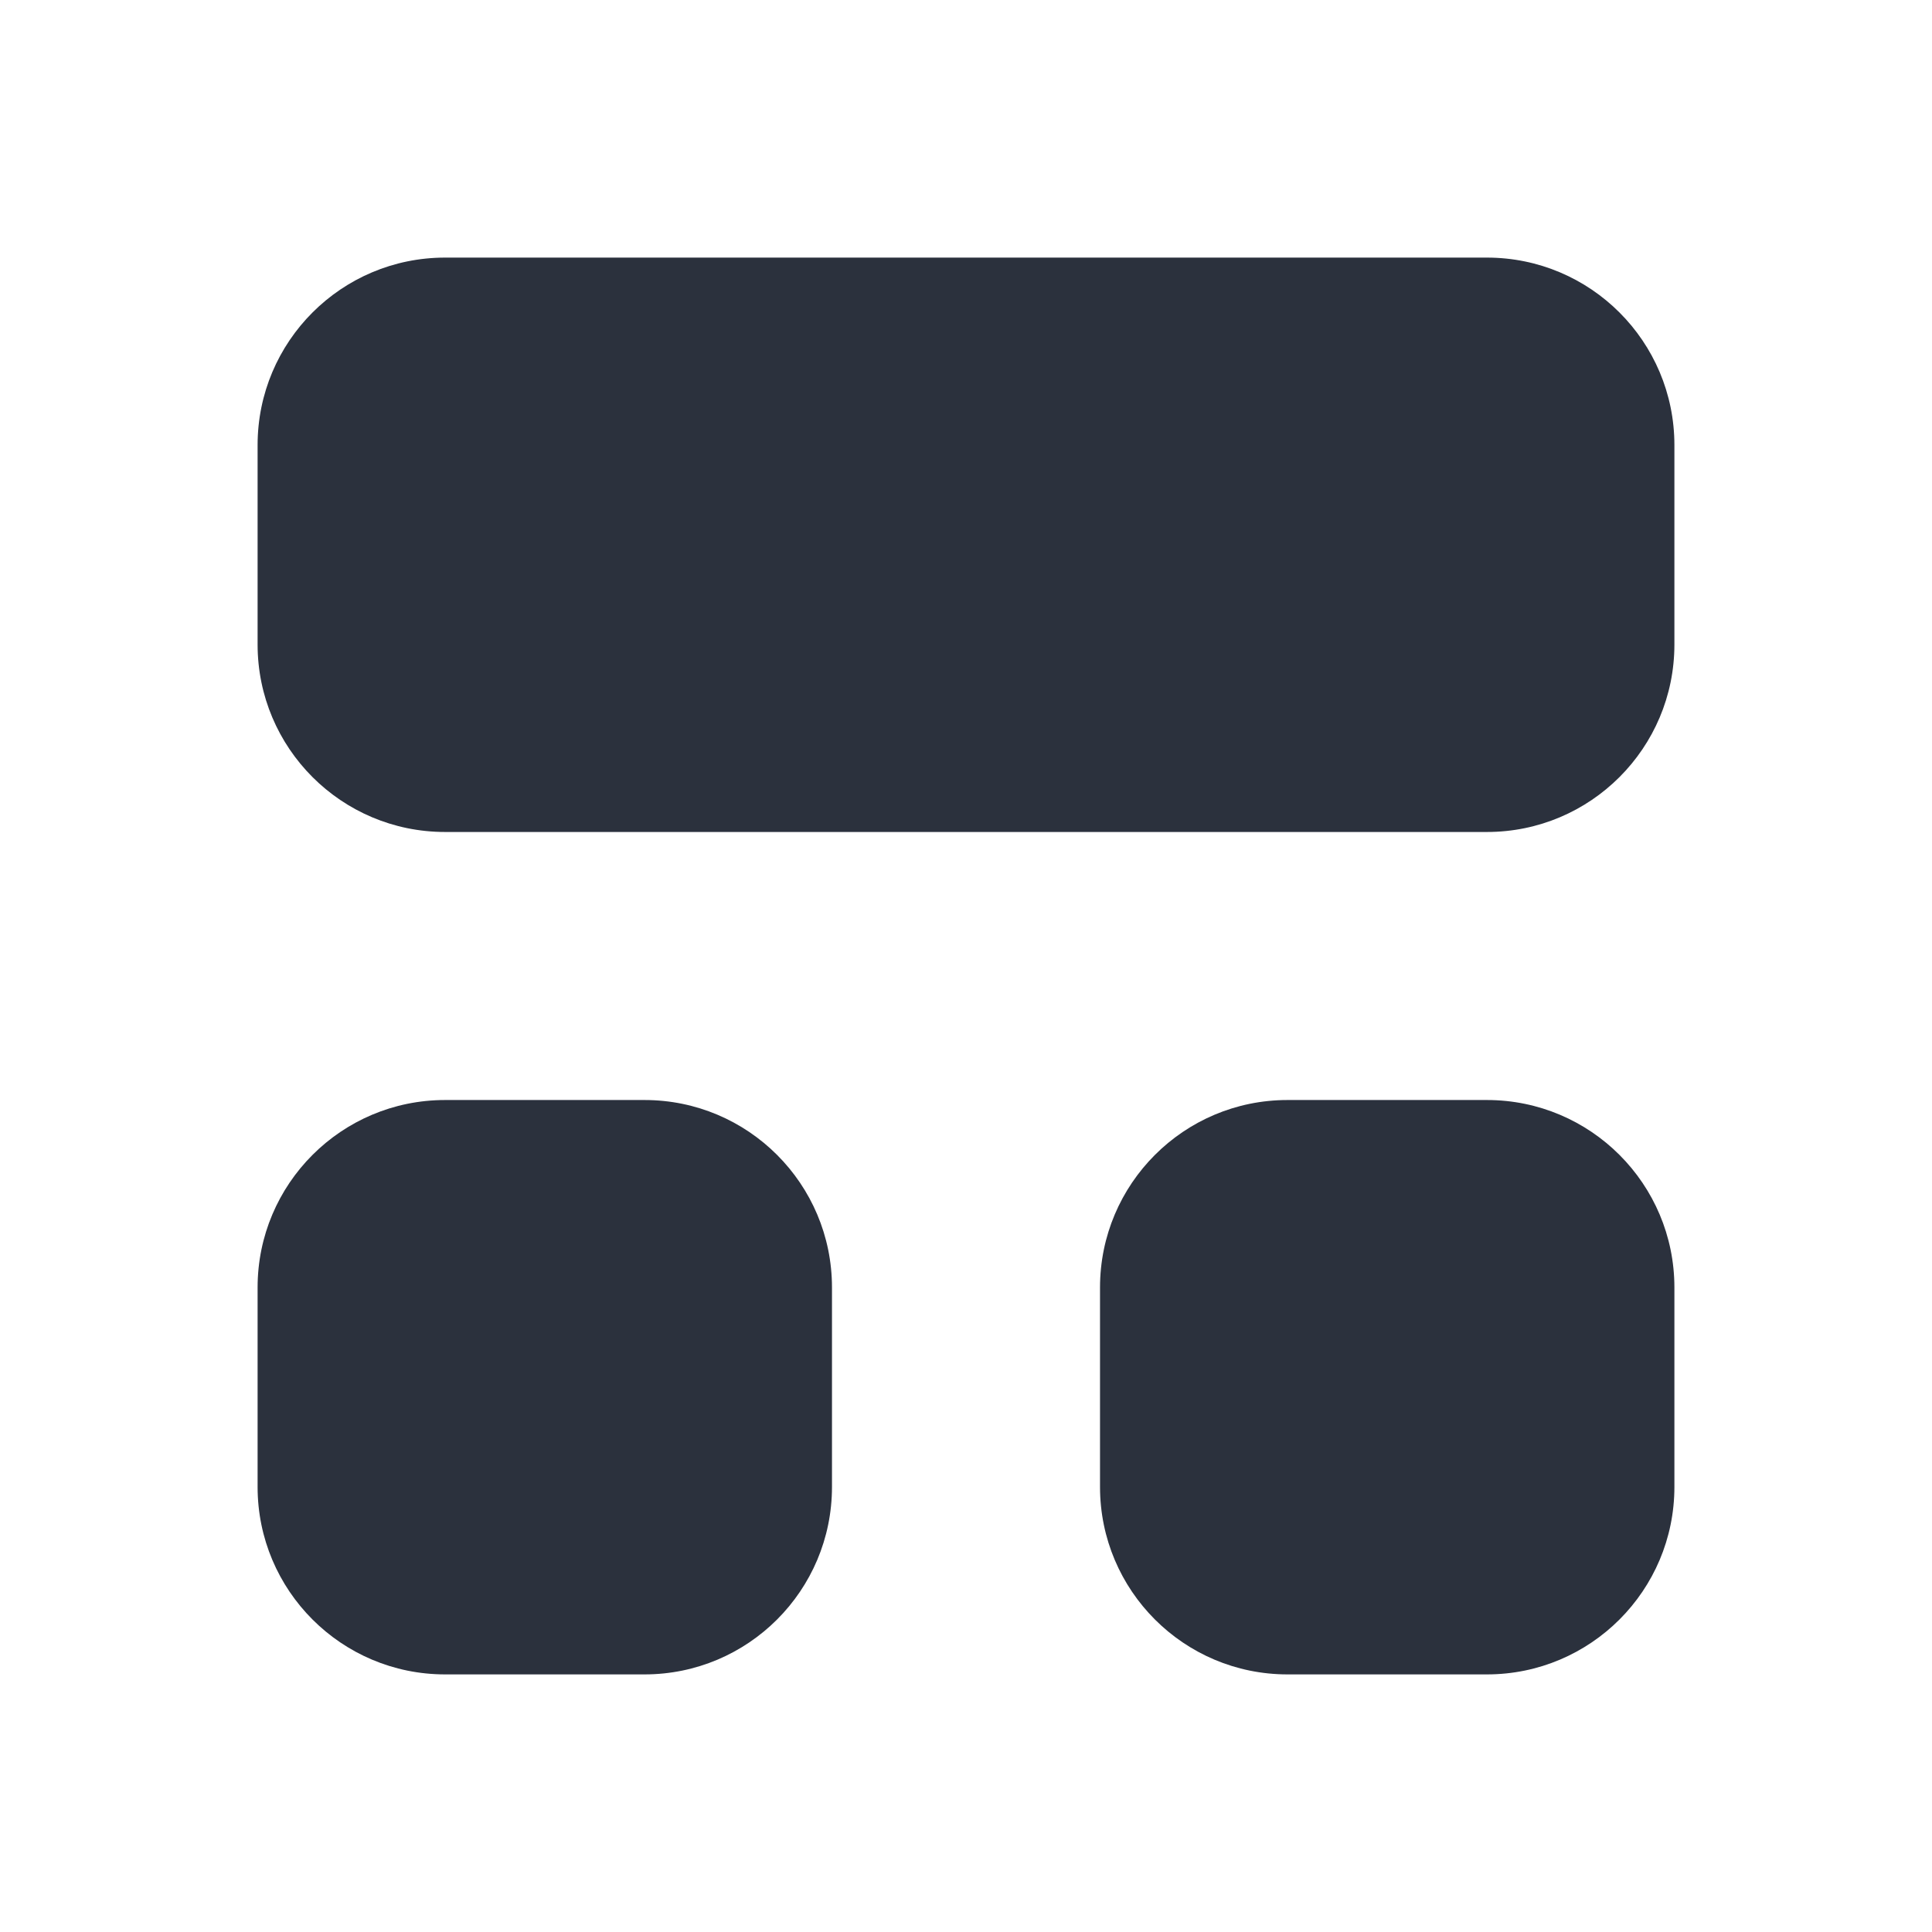 <svg width="30" height="30" viewBox="0 0 30 30" fill="none" xmlns="http://www.w3.org/2000/svg">
<path fill-rule="evenodd" clip-rule="evenodd" d="M6.911 4C5.303 4 4 5.303 4 6.911V10.008C4 11.616 5.303 12.919 6.911 12.919H23.089C24.697 12.919 26 11.616 26 10.008V6.911C26 5.303 24.697 4 23.089 4H6.911ZM6.911 17.081C5.303 17.081 4 18.384 4 19.992V23.089C4 24.697 5.303 26 6.911 26H10.008C11.616 26 12.919 24.697 12.919 23.089V19.992C12.919 18.384 11.616 17.081 10.008 17.081H6.911ZM17.081 19.992C17.081 18.384 18.384 17.081 19.992 17.081H23.089C24.697 17.081 26 18.384 26 19.992V23.089C26 24.697 24.697 26 23.089 26H19.992C18.384 26 17.081 24.697 17.081 23.089V19.992Z" fill="#2B313D"/>
</svg>

